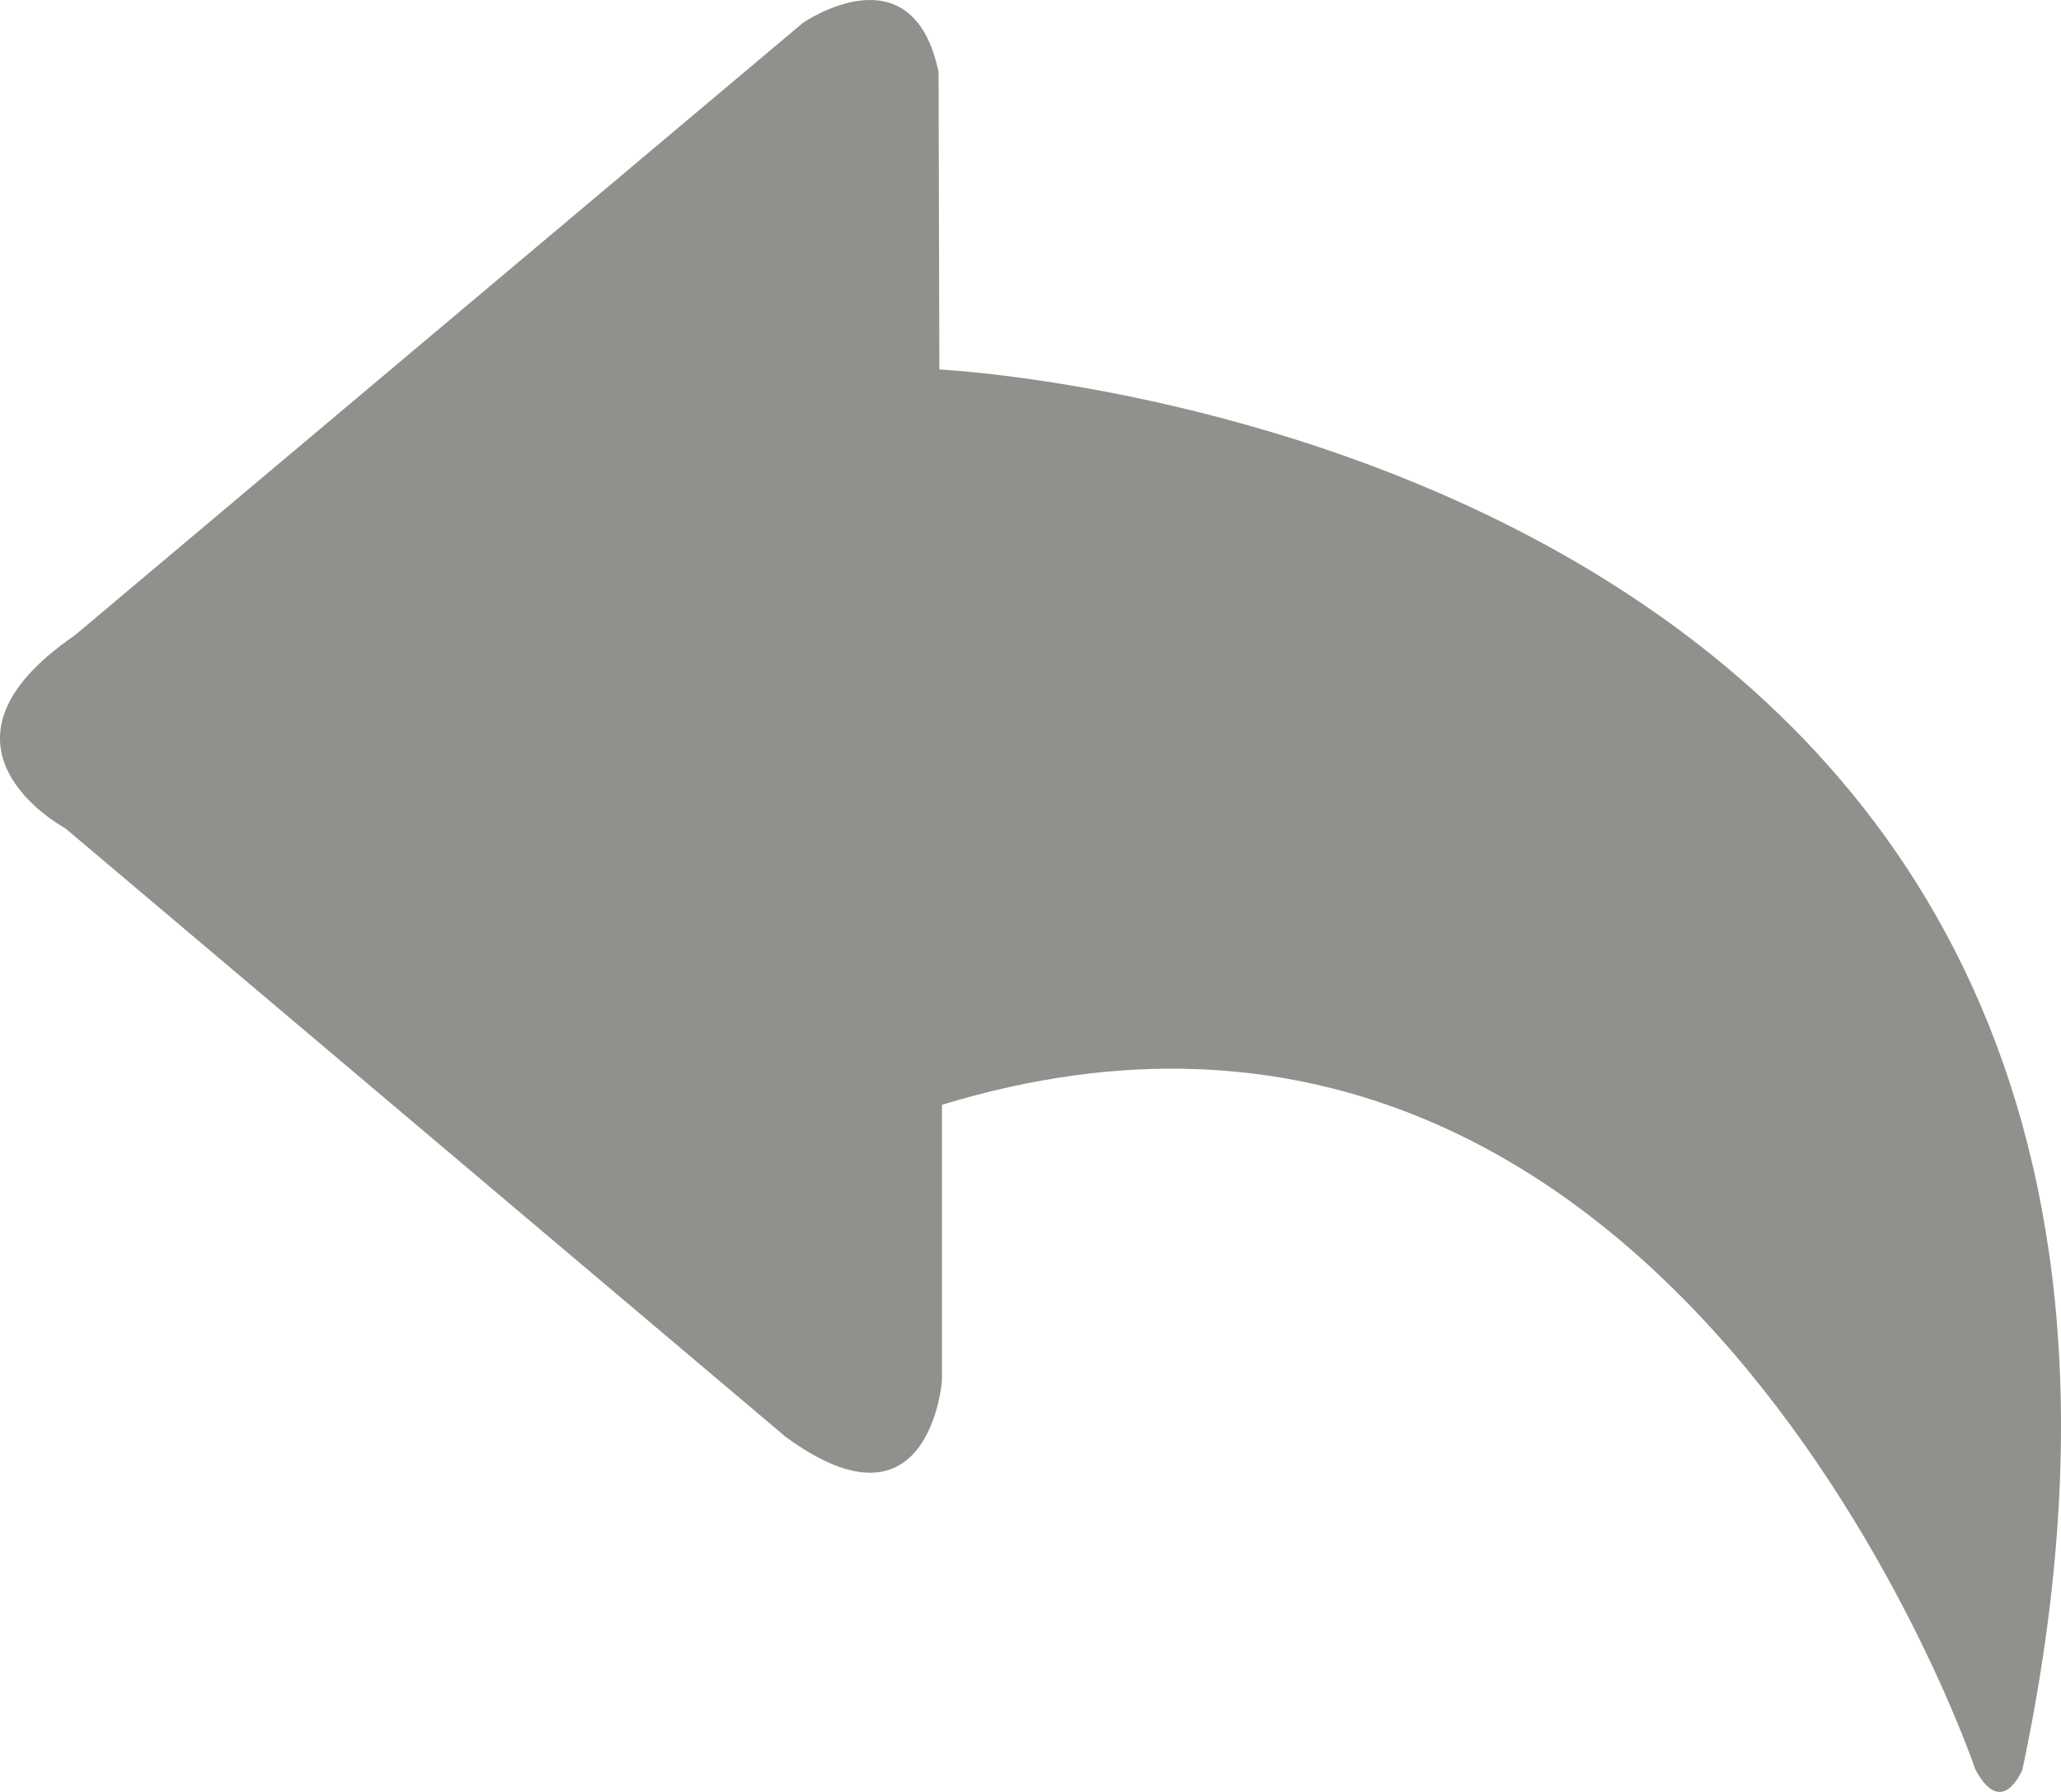 <?xml version="1.0" encoding="UTF-8"?>
<svg width="23px" height="20px" viewBox="0 0 23 20" version="1.1" xmlns="http://www.w3.org/2000/svg" xmlns:xlink="http://www.w3.org/1999/xlink">
    <!-- Generator: Sketch 51.1 (57501) - http://www.bohemiancoding.com/sketch -->
    <title>Fill 1</title>
    <desc>Created with Sketch.</desc>
    <defs></defs>
    <g id="Join-V2" stroke="none" stroke-width="1" fill="none" fill-rule="evenodd">
        <g id="5.1_BOL_SignUp_Deposit_SIN" transform="translate(-24, -24)" fill="#90918D">
            <path d="M46.57,43.748 C46.57,43.748 46.346,44.315 46.044,43.748 C46.044,43.748 42.689,33.834 34.512,36.331 L34.512,39.408 C34.512,39.408 34.38,41.218 32.769,40.038 L24.728,33.244 C24.728,33.244 23.023,32.335 24.831,31.094 L32.958,24.257 C32.958,24.257 34.18,23.405 34.474,24.803 L34.483,28.124 C34.485,28.125 49.726,28.839 46.57,43.748 L46.57,43.748 Z" id="Fill-1"></path>
        </g>
    </g>
</svg>